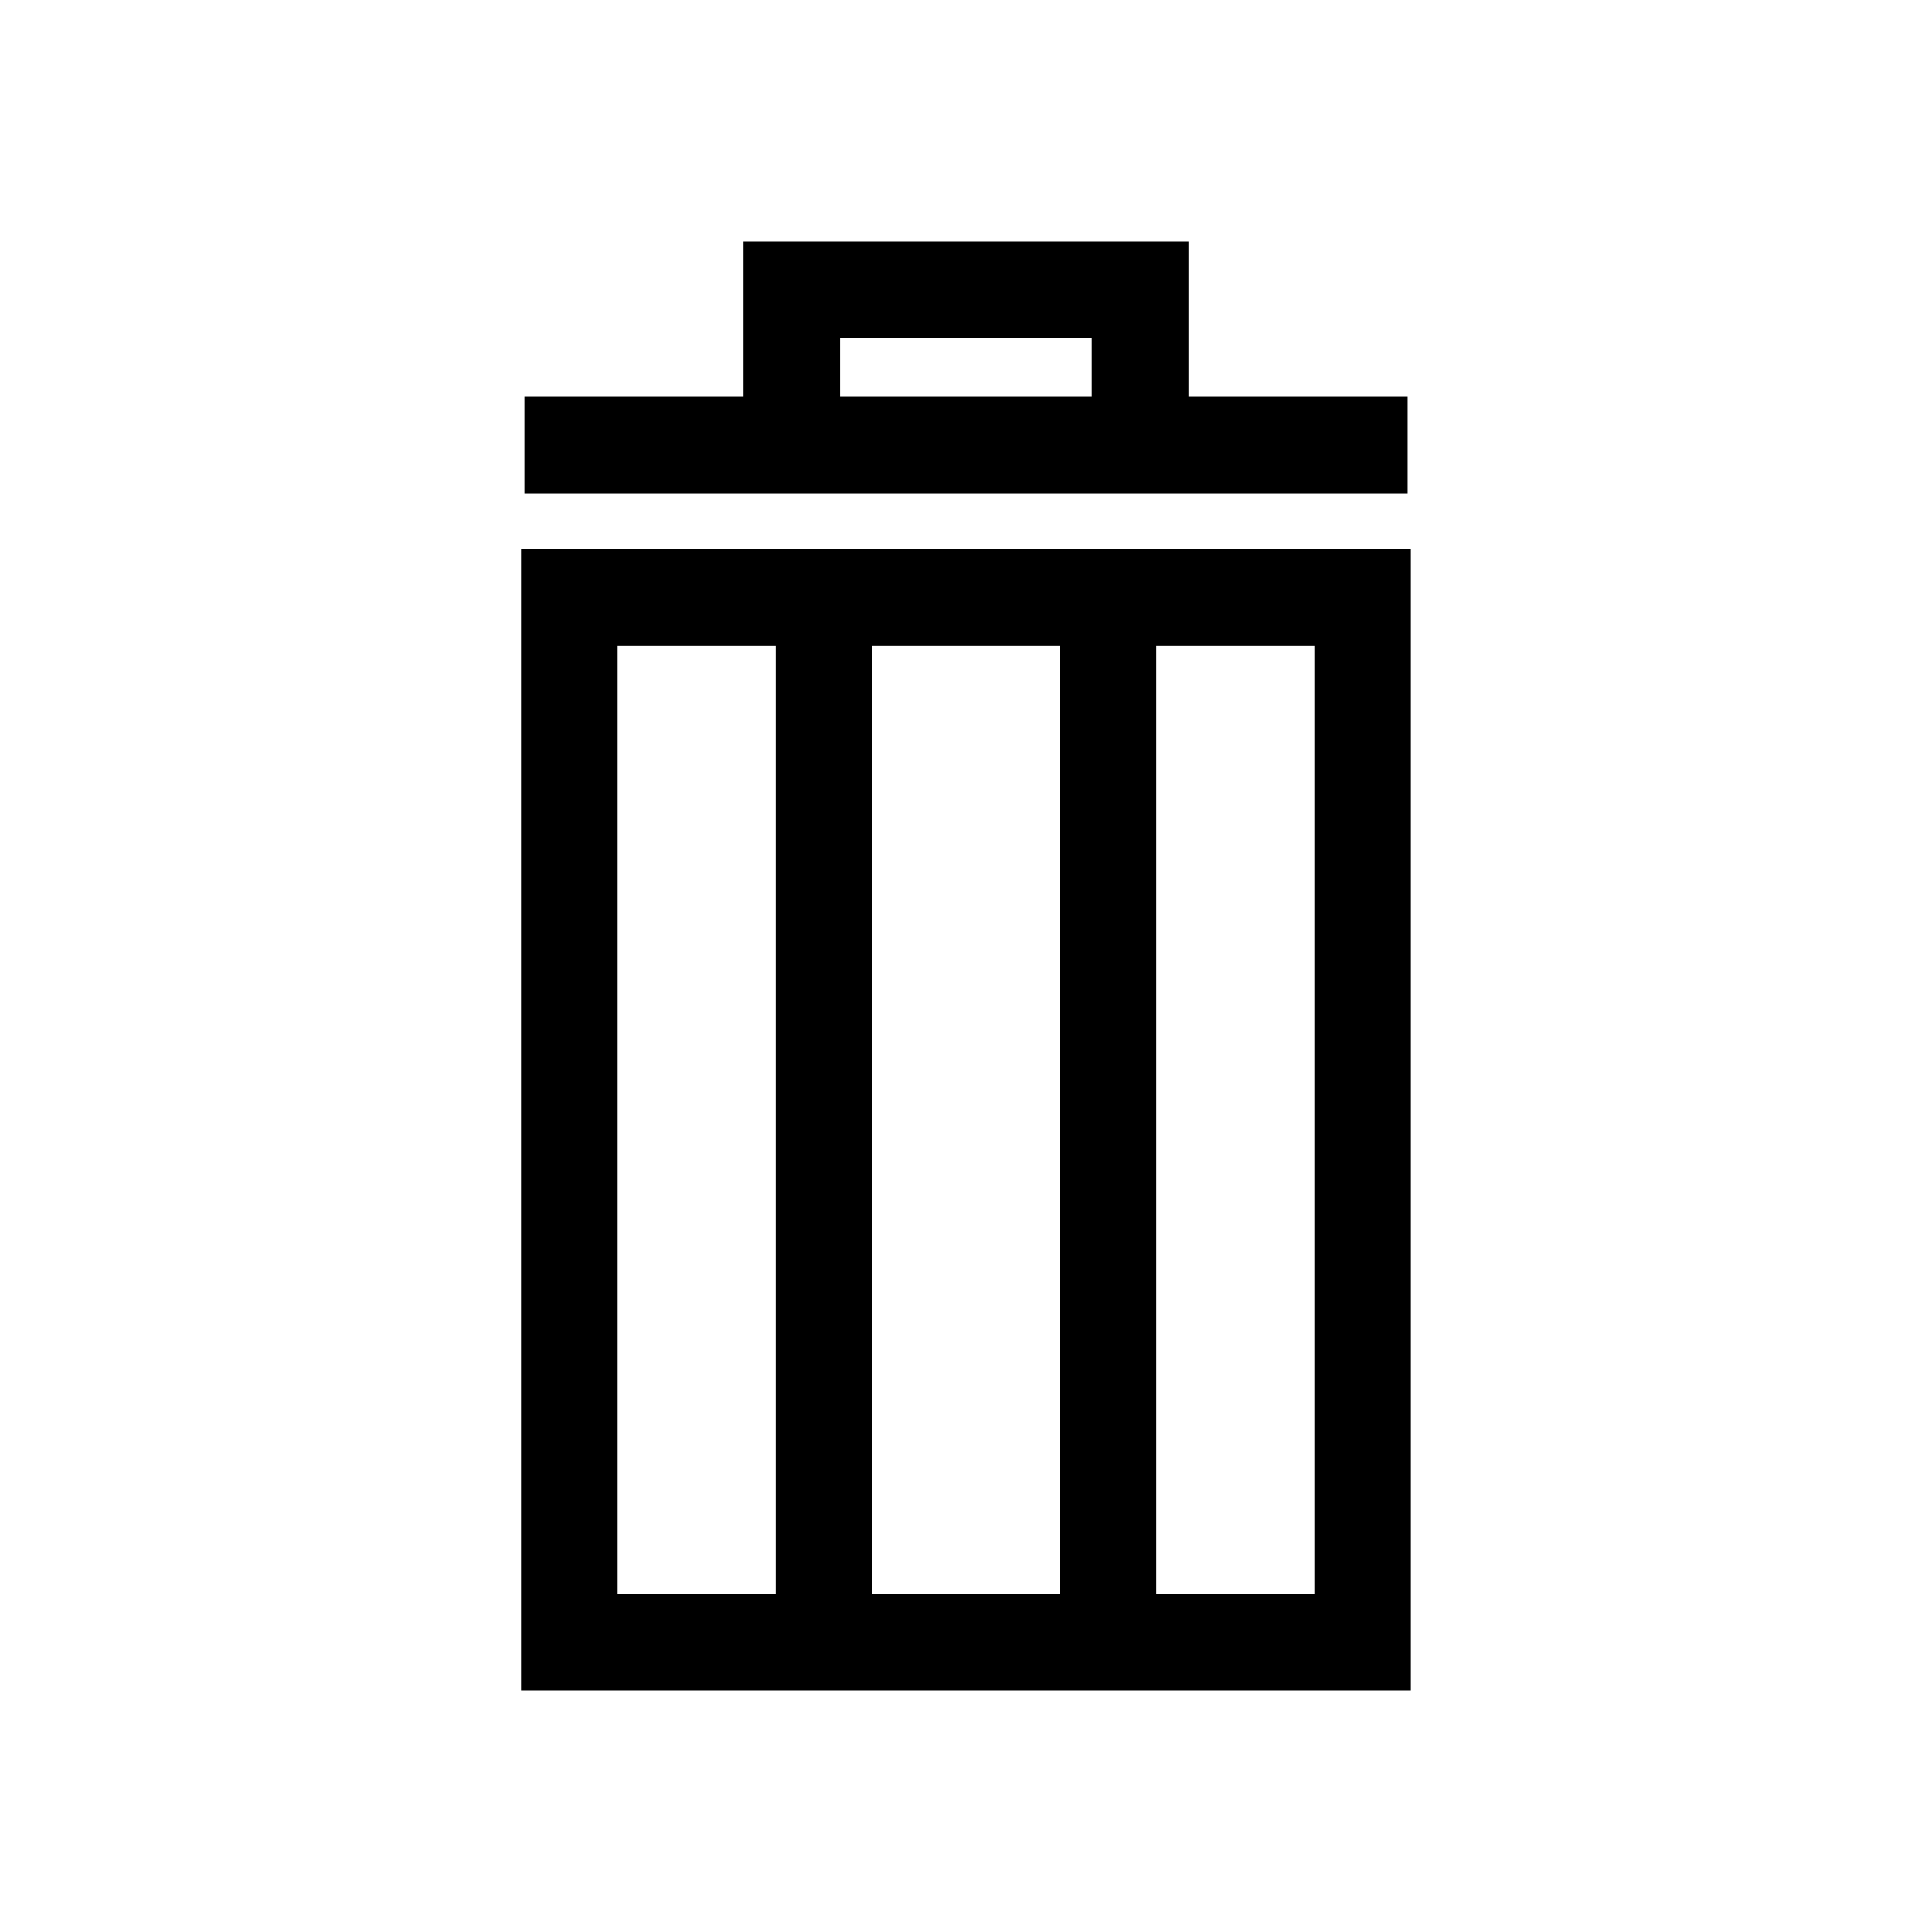 <!-- Generated by IcoMoon.io -->
<svg version="1.1" xmlns="http://www.w3.org/2000/svg" width="24" height="24" viewBox="0 0 24 24">
<title>Delete_Bin</title>
<path d="M17.486 4.93h-2.723v-1.93h-5.526v1.93h-2.722v1.2h10.971v-1.2zM10.436 4.2h3.126v0.73h-3.126v-0.73z"></path>
<path d="M6.473 6.824v14.176h11.053v-14.176h-11.053zM13.163 8.024v11.776h-2.325v-11.776h2.325zM7.673 8.024h1.964v11.776h-1.964v-11.776zM16.327 19.8h-1.964v-11.776h1.964v11.776z"></path>
</svg>
